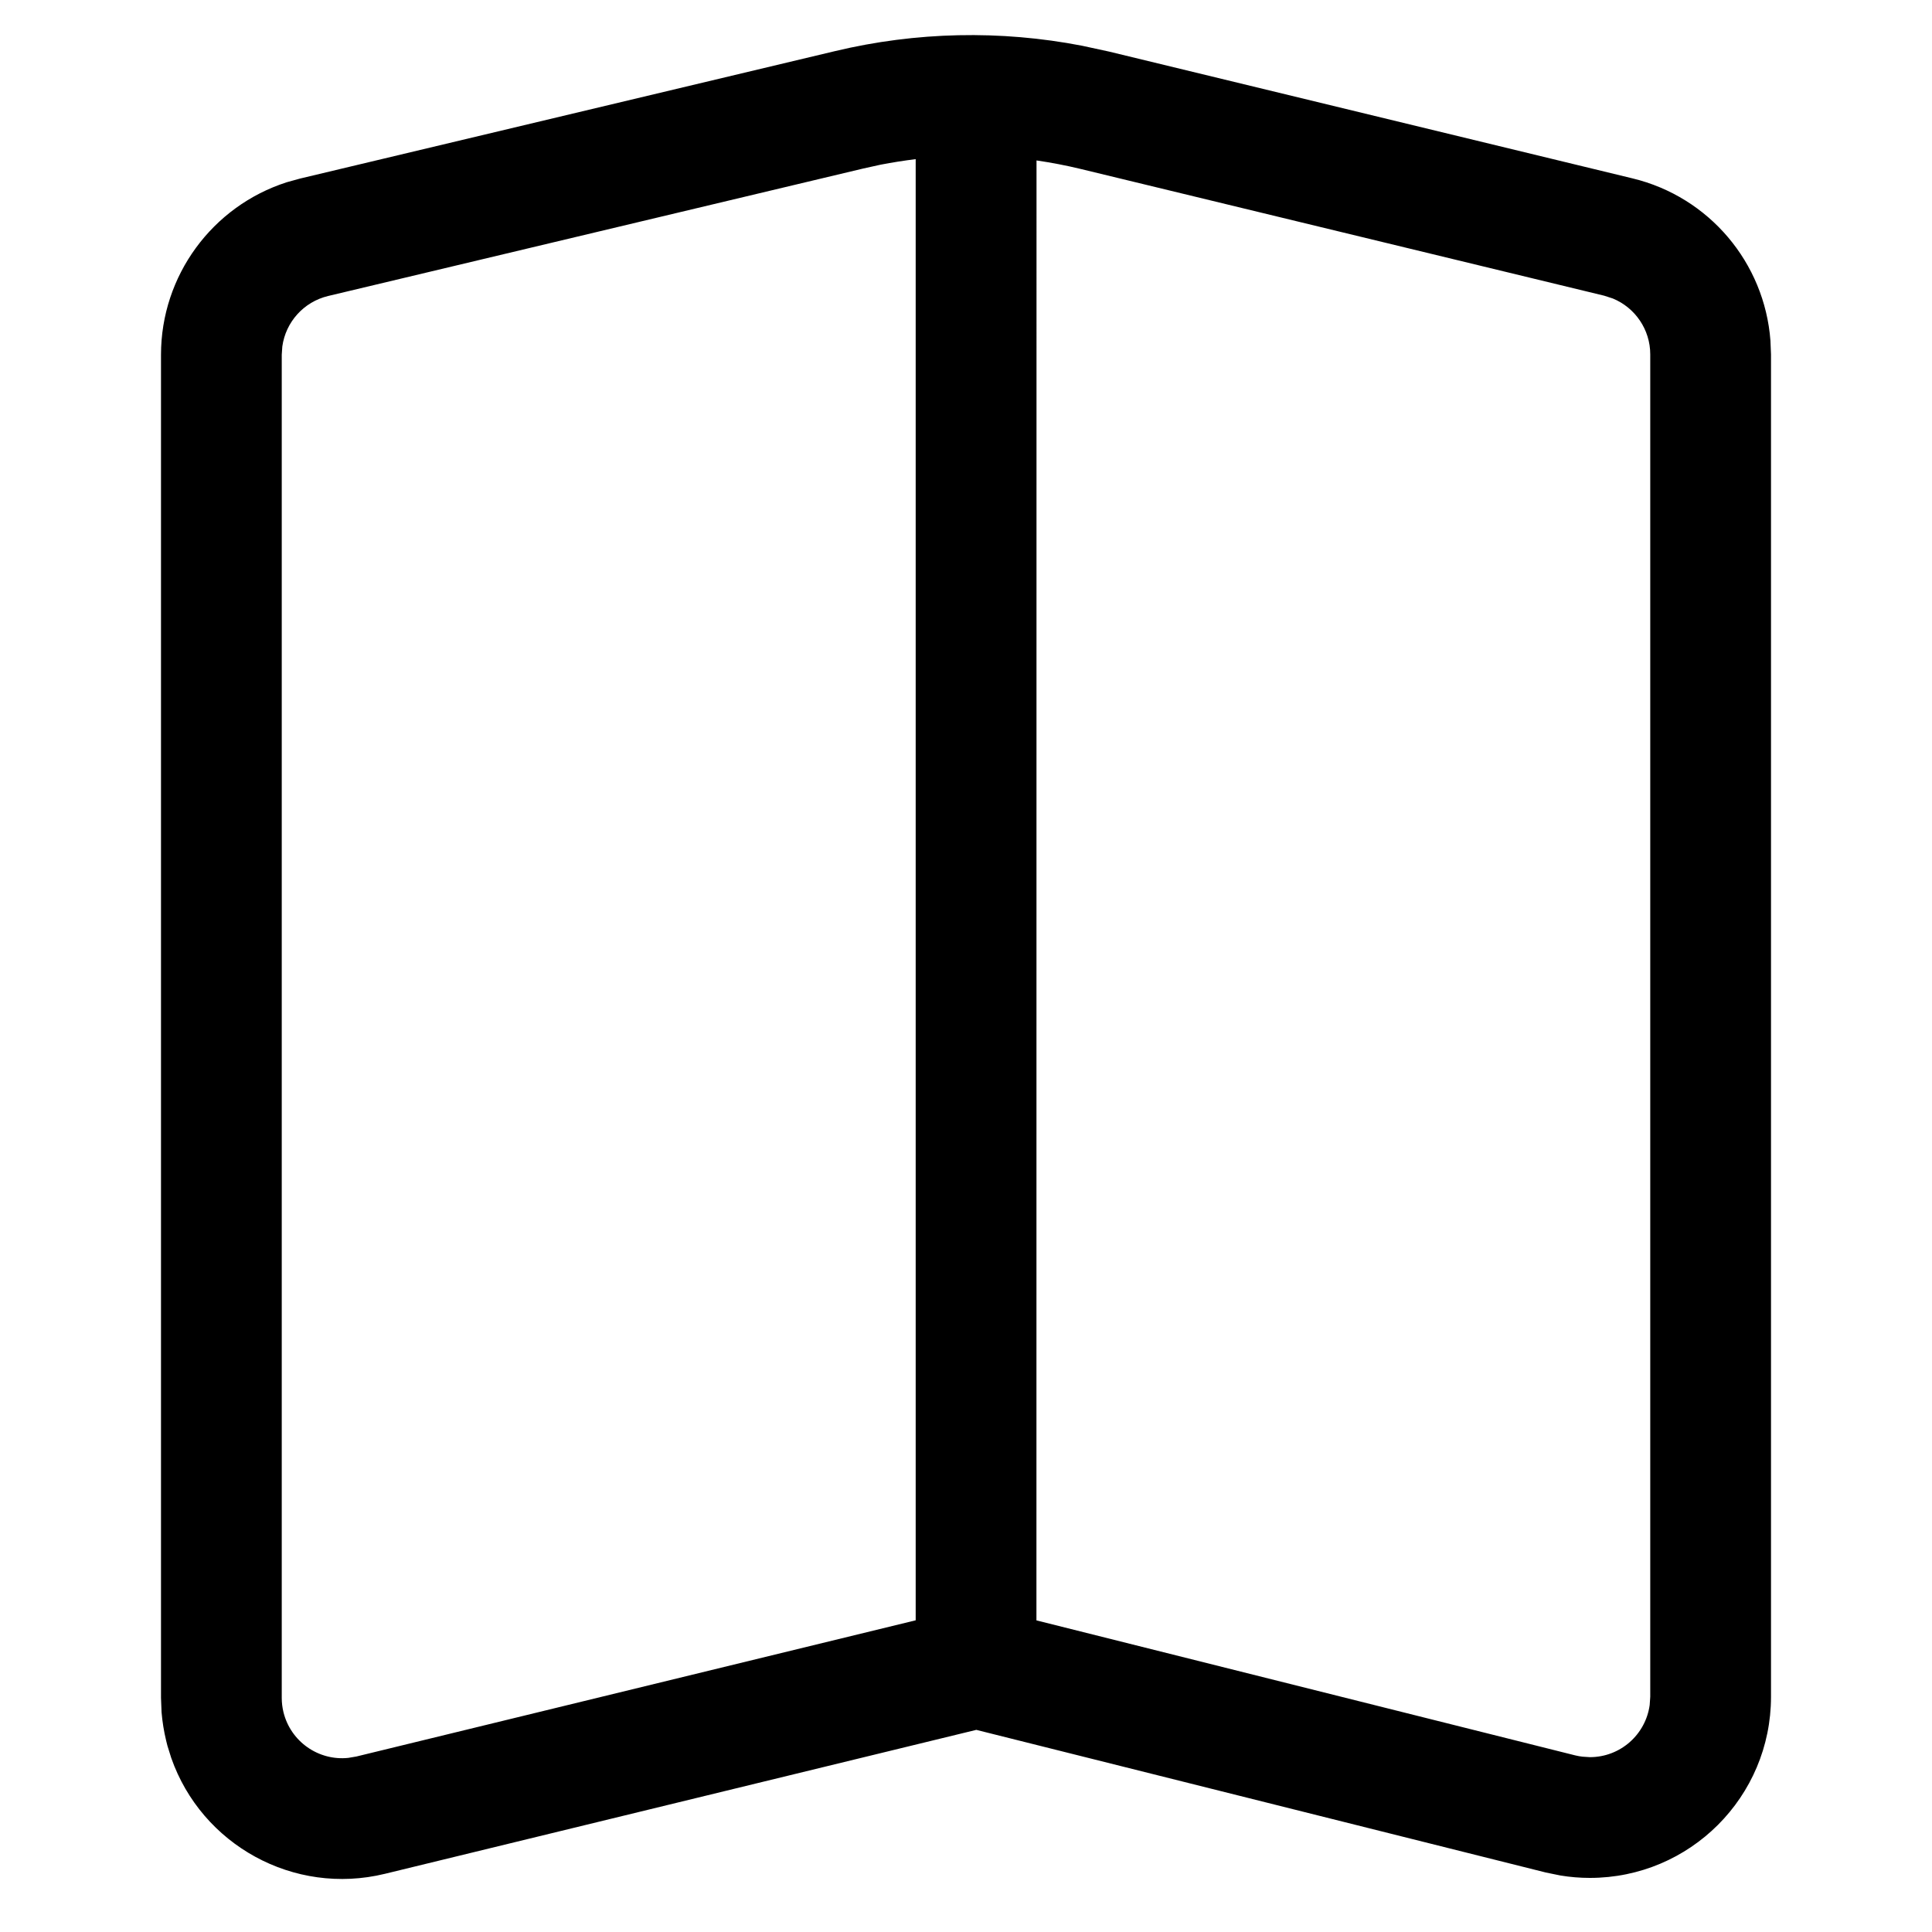 <?xml version="1.0" encoding="UTF-8"?>
<svg width="24px" height="24px" viewBox="0 0 24 24" version="1.1" xmlns="http://www.w3.org/2000/svg"
>
    <!-- Generator: Sketch 63.1 (92452) - https://sketch.com -->
    <title>Linear/ic_device_foldablescreen</title>
    <desc>Created with Sketch.</desc>
    <g id="Linear/ic_device_foldablescreen" stroke="none" stroke-width="1" fill="none" fill-rule="evenodd">
        <path d="M10.373,0.635 C11.381,0.394 12.427,0.372 13.441,0.568 L13.778,0.641 L20.28,2.216 C21.233,2.446 21.92,3.265 21.993,4.231 L22,4.402 L22,21.078 C22,22.321 20.993,23.328 19.75,23.328 C19.627,23.328 19.505,23.318 19.384,23.298 L19.203,23.261 L12.128,21.489 L4.782,23.277 C3.648,23.553 2.505,22.917 2.127,21.837 L2.08,21.687 L2.064,21.623 C2.036,21.507 2.017,21.389 2.007,21.27 L2,21.091 L2,4.407 C2,3.423 2.638,2.561 3.562,2.264 L3.728,2.218 L10.373,0.635 Z M11.375,1.977 C11.229,1.995 11.083,2.018 10.938,2.046 L10.721,2.094 L4.076,3.677 C3.772,3.75 3.549,4.001 3.507,4.304 L3.5,4.407 L3.5,21.091 C3.5,21.151 3.507,21.21 3.521,21.268 C3.611,21.637 3.959,21.876 4.327,21.837 L4.427,21.82 L11.375,20.128 L11.375,1.977 Z M12.876,1.993 L12.875,20.129 L19.568,21.806 C19.598,21.813 19.628,21.819 19.658,21.822 L19.75,21.828 C20.13,21.828 20.443,21.546 20.493,21.18 L20.5,21.078 L20.5,4.402 C20.5,4.095 20.313,3.822 20.035,3.708 L19.927,3.673 L13.425,2.099 C13.243,2.055 13.06,2.02 12.876,1.993 Z"
              id="形状" fill="#000000" fill-rule="nonzero"></path>
    </g>
</svg>